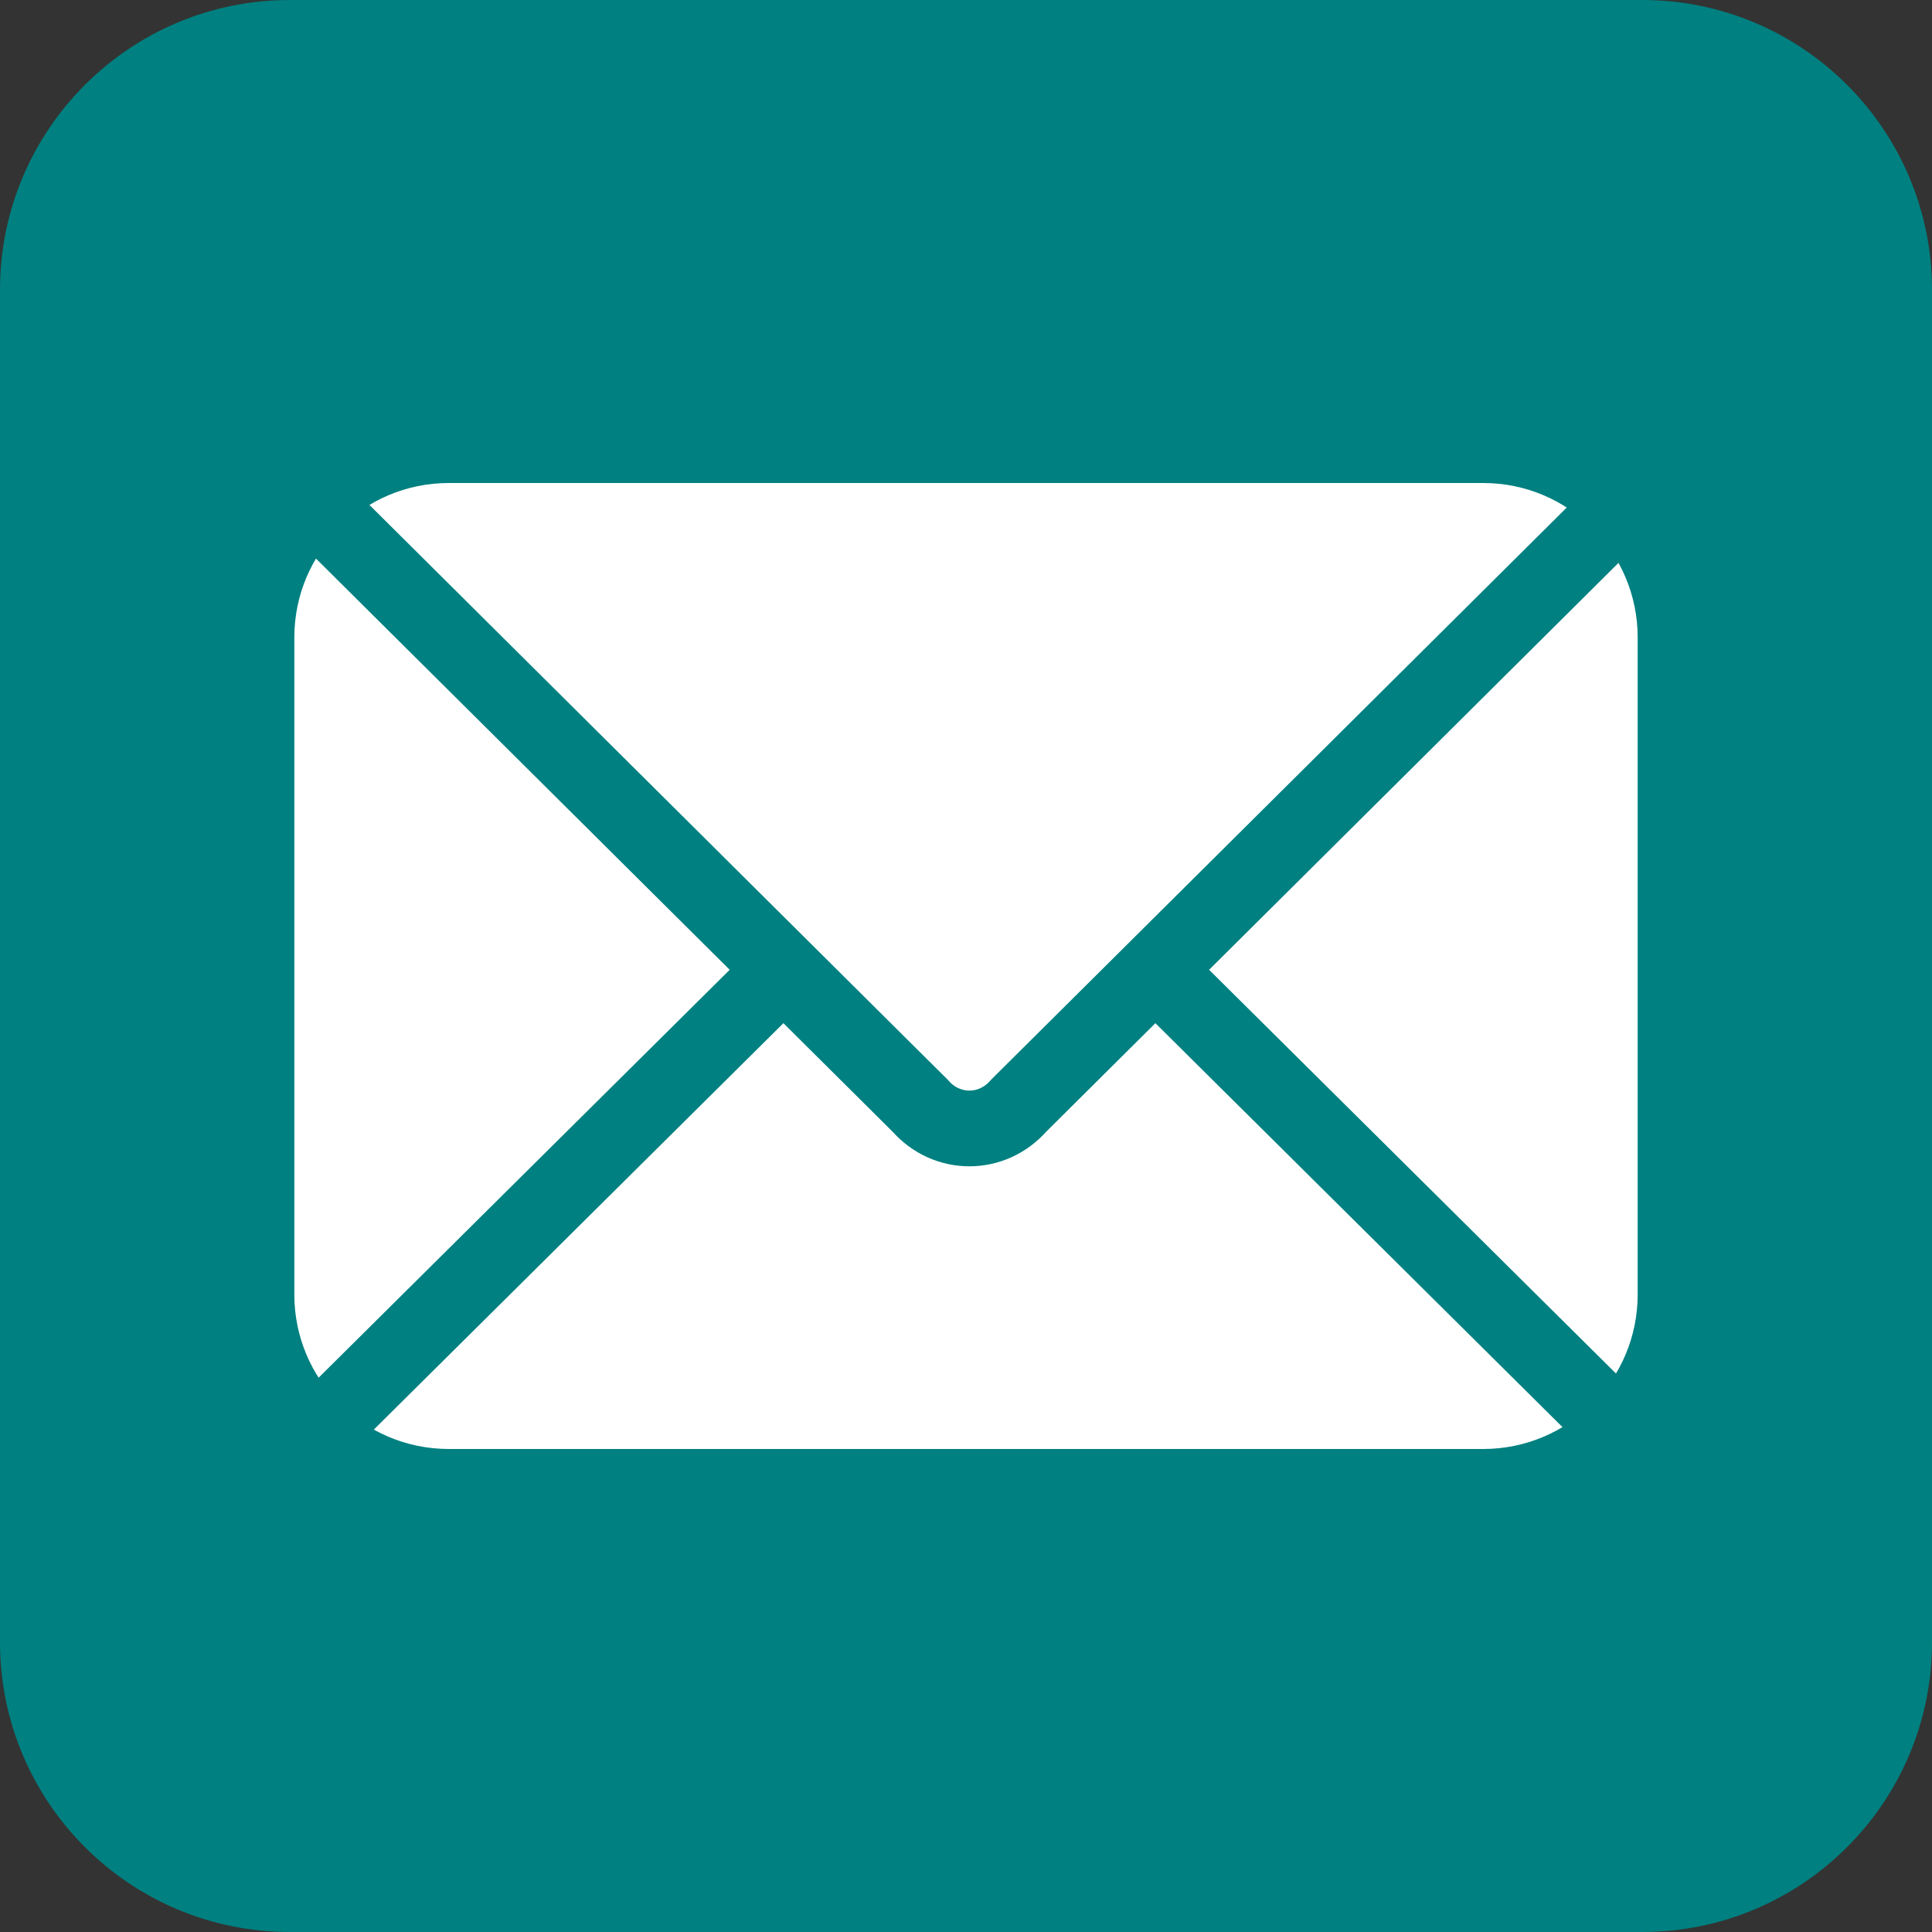 <?xml version="1.0" encoding="UTF-8"?>
<svg xmlns="http://www.w3.org/2000/svg" xmlns:xlink="http://www.w3.org/1999/xlink" width="32px" height="32px" viewBox="0 0 50 50" version="1.1">
<rect x="0" y="0" width="50" height="50" fill="#333333" stroke="none"/>
<g id="surface1">
<path style=" stroke:none;fill-rule:nonzero;fill:rgb(0%,50.196%,50.196%);fill-opacity:1;" d="M 7.5 0 L 42.5 0 C 46.641 0 50 3.359 50 7.5 L 50 42.5 C 50 46.641 46.641 50 42.5 50 L 7.5 50 C 3.359 50 0 46.641 0 42.5 L 0 7.5 C 0 3.359 3.359 0 7.5 0 Z M 7.5 0 "/>
<path style=" stroke:none;fill-rule:nonzero;fill:rgb(100%,100%,100%);fill-opacity:1;" d="M 11.617 12.5 L 38.383 12.5 C 40.594 12.5 42.383 14.289 42.383 16.5 L 42.383 33.5 C 42.383 35.711 40.594 37.5 38.383 37.5 L 11.617 37.5 C 9.406 37.5 7.617 35.711 7.617 33.5 L 7.617 16.5 C 7.617 14.289 9.406 12.5 11.617 12.5 Z M 11.617 12.5 "/>
<path style="fill:none;stroke-width:20;stroke-linecap:butt;stroke-linejoin:miter;stroke:rgb(0%,50.196%,50.196%);stroke-opacity:1;stroke-miterlimit:4;" d="M 434 128 L 269 292 C 262 300 250 300 243 292 L 78 128 M 78 384 L 207 256 M 434 384 L 305 256 " transform="matrix(0.098,0,0,0.098,0,0)"/>
</g>
</svg>
